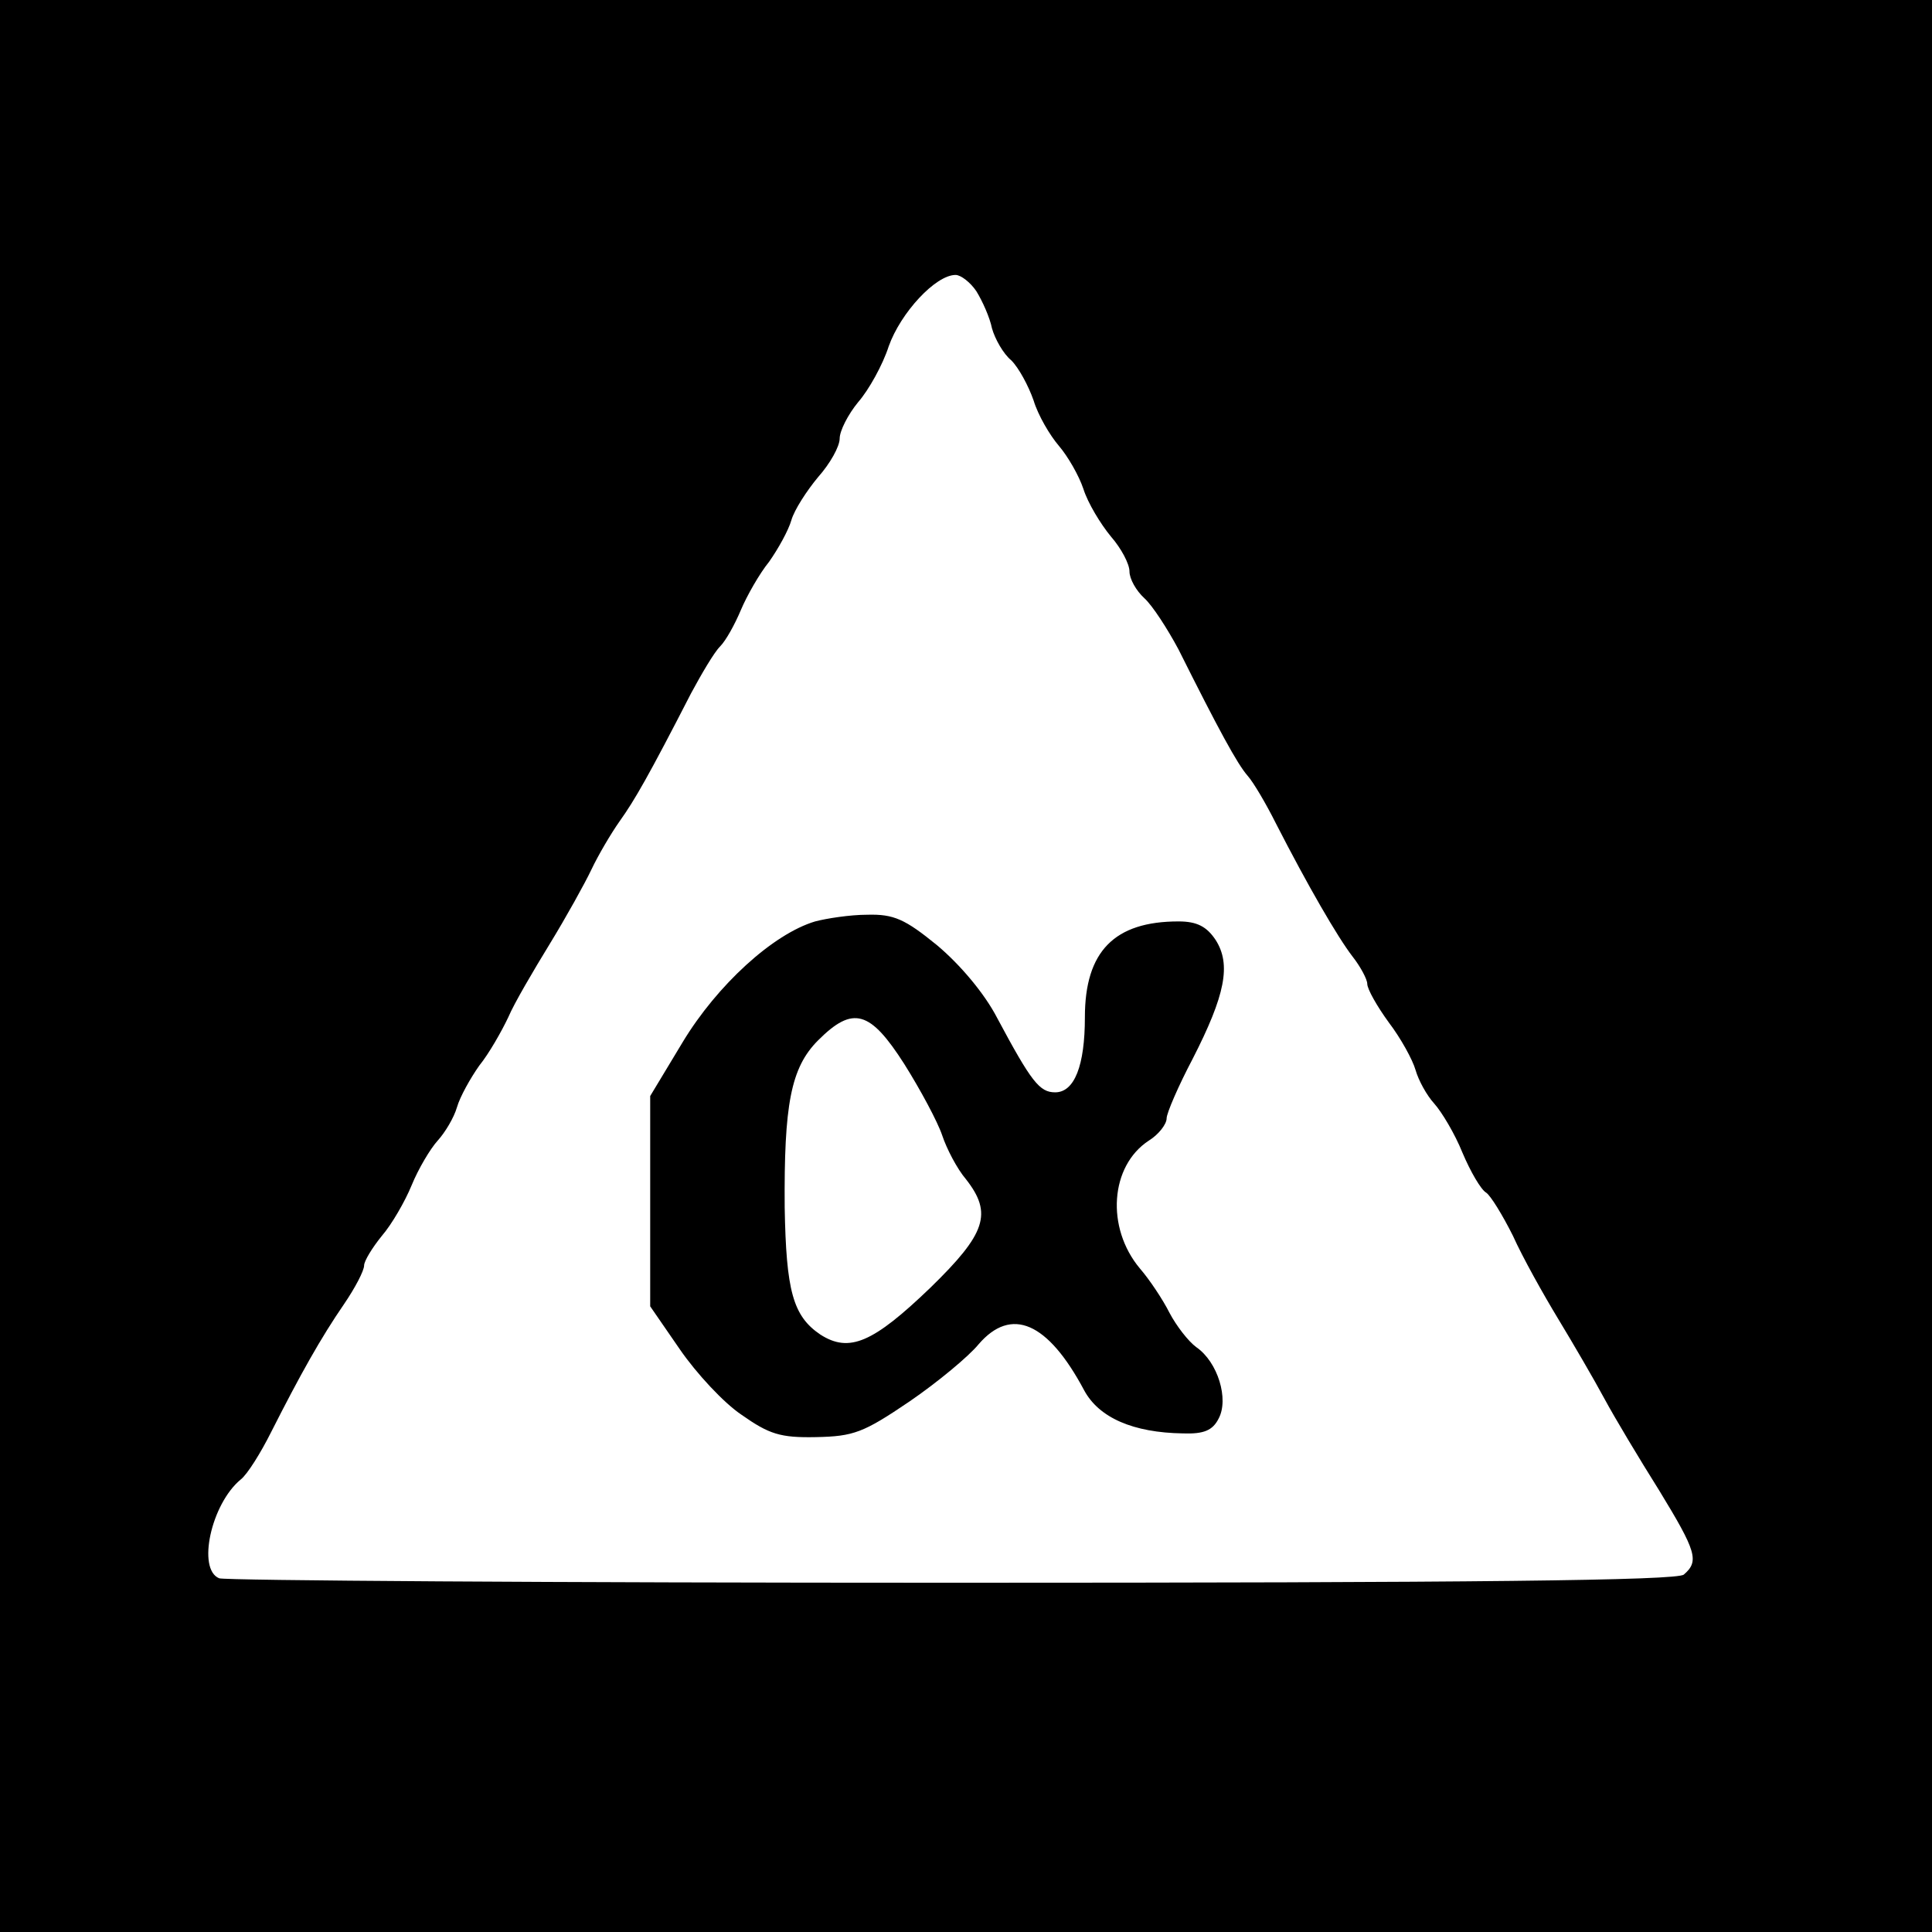 <?xml version="1.0" standalone="no"?>
<!DOCTYPE svg PUBLIC "-//W3C//DTD SVG 20010904//EN"
 "http://www.w3.org/TR/2001/REC-SVG-20010904/DTD/svg10.dtd">
<svg version="1.0" xmlns="http://www.w3.org/2000/svg"
 width="260pt" height="260pt" viewBox="0 0 260 260"
 preserveAspectRatio="xMidYMid meet">
<g transform="translate(0,260) scale(0.1,-0.1)"
fill="#000000" stroke="none">
<path d="M0 1300 l0 -1300 1300 0 1300 0 0 1300 0 1300 -1300 0 -1300 0 0
-1300z m1314 908 c8 -13 18 -35 21 -50 4 -14 15 -34 26 -43 10 -10 23 -34 30
-54 6 -20 22 -47 34 -61 12 -14 27 -40 33 -58 6 -19 23 -47 37 -64 14 -16 25
-37 25 -47 0 -10 9 -26 20 -36 11 -10 31 -41 46 -69 54 -108 79 -154 93 -170
8 -9 25 -38 38 -64 43 -84 83 -153 103 -179 11 -14 20 -31 20 -37 0 -7 13 -30
29 -52 16 -21 32 -50 36 -64 4 -14 15 -34 25 -45 10 -11 28 -41 38 -66 11 -26
25 -50 32 -54 6 -4 22 -30 36 -58 13 -29 41 -79 61 -112 20 -33 48 -81 62
-107 14 -26 47 -81 74 -124 50 -82 54 -95 33 -113 -9 -8 -281 -11 -984 -11
-535 0 -979 3 -987 6 -30 12 -11 100 29 133 9 7 27 36 41 64 39 77 67 127 98
172 15 22 27 45 27 52 0 6 11 24 24 40 13 15 31 46 40 68 9 22 25 49 35 60 10
11 22 31 26 45 4 14 18 39 30 56 13 16 30 46 39 65 8 19 34 63 56 99 22 36 47
81 56 100 9 19 26 48 38 65 20 28 39 61 96 172 14 26 31 55 39 63 8 8 20 30
28 49 8 19 25 49 38 65 12 17 26 42 30 56 4 14 21 40 36 58 16 18 29 41 29 52
0 10 11 32 25 49 14 16 33 50 41 75 16 45 63 96 90 96 7 0 20 -10 28 -22z"/>
<path d="M1097 1360 c-57 -17 -132 -86 -178 -162 l-44 -73 0 -142 0 -141 40
-58 c22 -32 59 -72 83 -88 37 -26 52 -31 100 -30 51 1 64 6 126 48 38 26 80
61 93 77 44 51 93 30 142 -62 20 -37 66 -57 133 -58 28 -1 40 4 48 20 14 26
-1 76 -30 96 -11 8 -27 29 -36 46 -9 18 -27 45 -40 60 -46 55 -40 138 12 172
13 8 24 22 24 30 0 7 16 44 35 80 44 86 52 127 31 160 -12 18 -25 25 -50 25
-86 0 -126 -40 -126 -129 0 -65 -14 -101 -40 -101 -21 0 -32 14 -78 100 -17
33 -50 72 -81 98 -43 35 -58 42 -94 41 -23 0 -55 -5 -70 -9z m120 -192 c22
-35 45 -78 51 -96 6 -18 20 -45 32 -59 36 -46 27 -73 -48 -146 -77 -74 -109
-88 -148 -63 -37 25 -46 59 -48 171 -1 138 8 188 45 225 47 47 70 40 116 -32z"/>
</g>
</svg>
